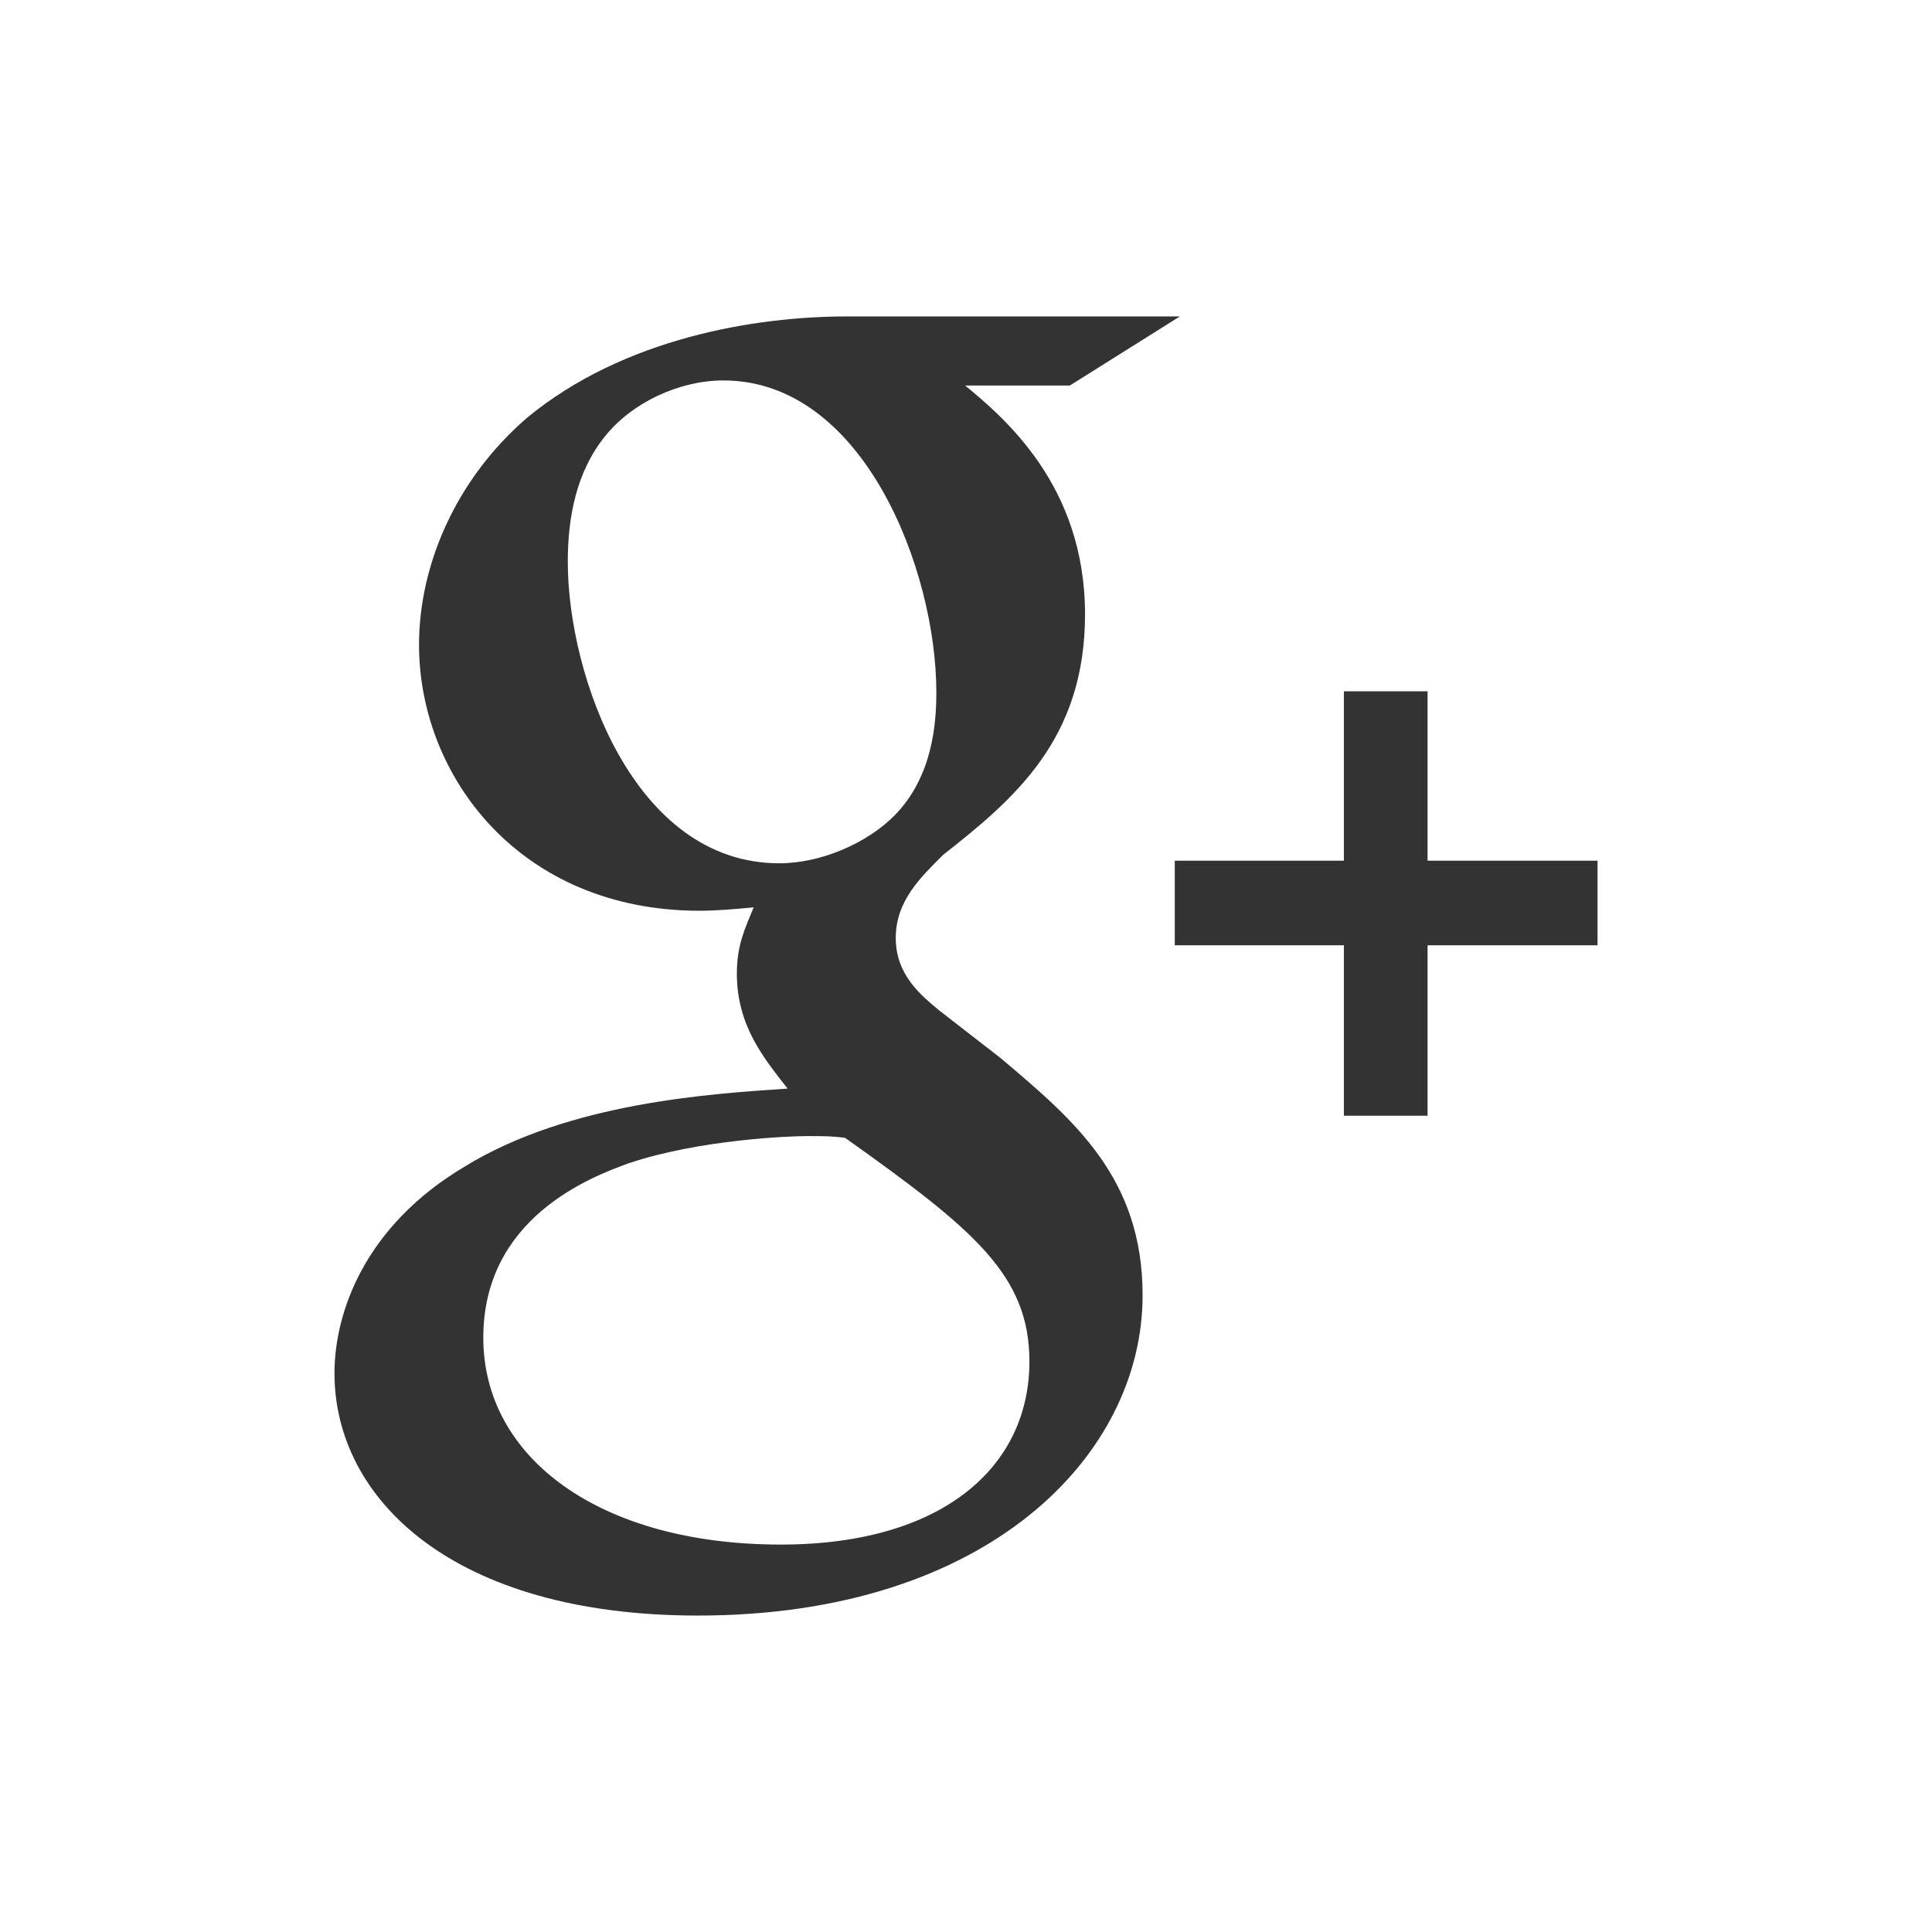 <?xml version="1.0" encoding="UTF-8" standalone="no"?>
<!-- Created with Inkscape (http://www.inkscape.org/) -->

<svg
   xmlns:dc="http://purl.org/dc/elements/1.1/"
   xmlns:cc="http://creativecommons.org/ns#"
   xmlns:rdf="http://www.w3.org/1999/02/22-rdf-syntax-ns#"
   xmlns:svg="http://www.w3.org/2000/svg"
   xmlns="http://www.w3.org/2000/svg"
   xmlns:inkscape="http://www.inkscape.org/namespaces/inkscape"
   version="1.2"
   width="600"
   height="600"
   viewBox="-3634.171 2600.323 600 600"
   id="Layer_1"
   xml:space="preserve"><defs
   id="defs15">
	
	

		
		
	</defs>
<g
   transform="translate(-4.213,-0.004)"
   id="g4281"><path
     d="m -3319.208,2928.928 -18.922,-14.691 c -5.762,-4.777 -13.643,-11.086 -13.643,-22.629 0,-11.598 7.881,-18.969 14.719,-25.797 22.043,-17.344 44.063,-35.805 44.063,-74.715 0,-40.008 -25.174,-61.059 -37.238,-71.043 h 32.531 l 34.148,-21.453 h -103.451 c -28.387,0 -69.293,6.719 -99.242,31.438 -22.572,19.477 -33.582,46.328 -33.582,70.5 0,41.035 31.506,82.629 87.143,82.629 5.256,0 11.004,-0.512 16.787,-1.051 -2.598,6.32 -5.223,11.582 -5.223,20.52 0,16.297 8.373,26.289 15.754,35.758 -23.641,1.621 -67.771,4.242 -100.305,24.238 -30.984,18.426 -40.414,45.242 -40.414,64.172 0,38.961 36.723,75.25 112.869,75.25 90.299,0 138.1,-49.965 138.1,-99.426 0.01,-36.344 -20.989,-54.231 -44.094,-73.7 z m -68.777,-60.5 c -45.172,0 -65.639,-58.398 -65.639,-93.633 0,-13.723 2.602,-27.883 11.537,-38.945 8.42,-10.535 23.086,-17.375 36.783,-17.375 43.547,0 66.135,58.922 66.135,96.816 0,9.48 -1.049,26.281 -13.123,38.426 -8.441,8.43 -22.576,14.711 -35.693,14.711 z m 0.515,211.579 c -56.172,0 -92.395,-26.871 -92.395,-64.238 0,-37.355 33.586,-49.984 45.145,-54.176 22.037,-7.41 50.4,-8.445 55.133,-8.445 5.248,0 7.873,0 12.053,0.523 39.934,28.422 57.27,42.59 57.27,69.492 -10e-4,32.578 -26.79,56.844 -77.206,56.844 z"
     inkscape:connector-curvature="0"
     id="path9"
     style="fill:#333333" /><polygon
     points="-3133.833,2893.893 -3133.833,2867.624 -3186.616,2867.624 -3186.616,2815.018 -3212.603,2815.018 -3212.603,2867.624 -3265.122,2867.624 -3265.122,2893.893 -3212.603,2893.893 -3212.603,2946.827 -3186.616,2946.827 -3186.616,2893.893 "
     id="polygon11"
     style="fill:#333333" /></g>
</svg>